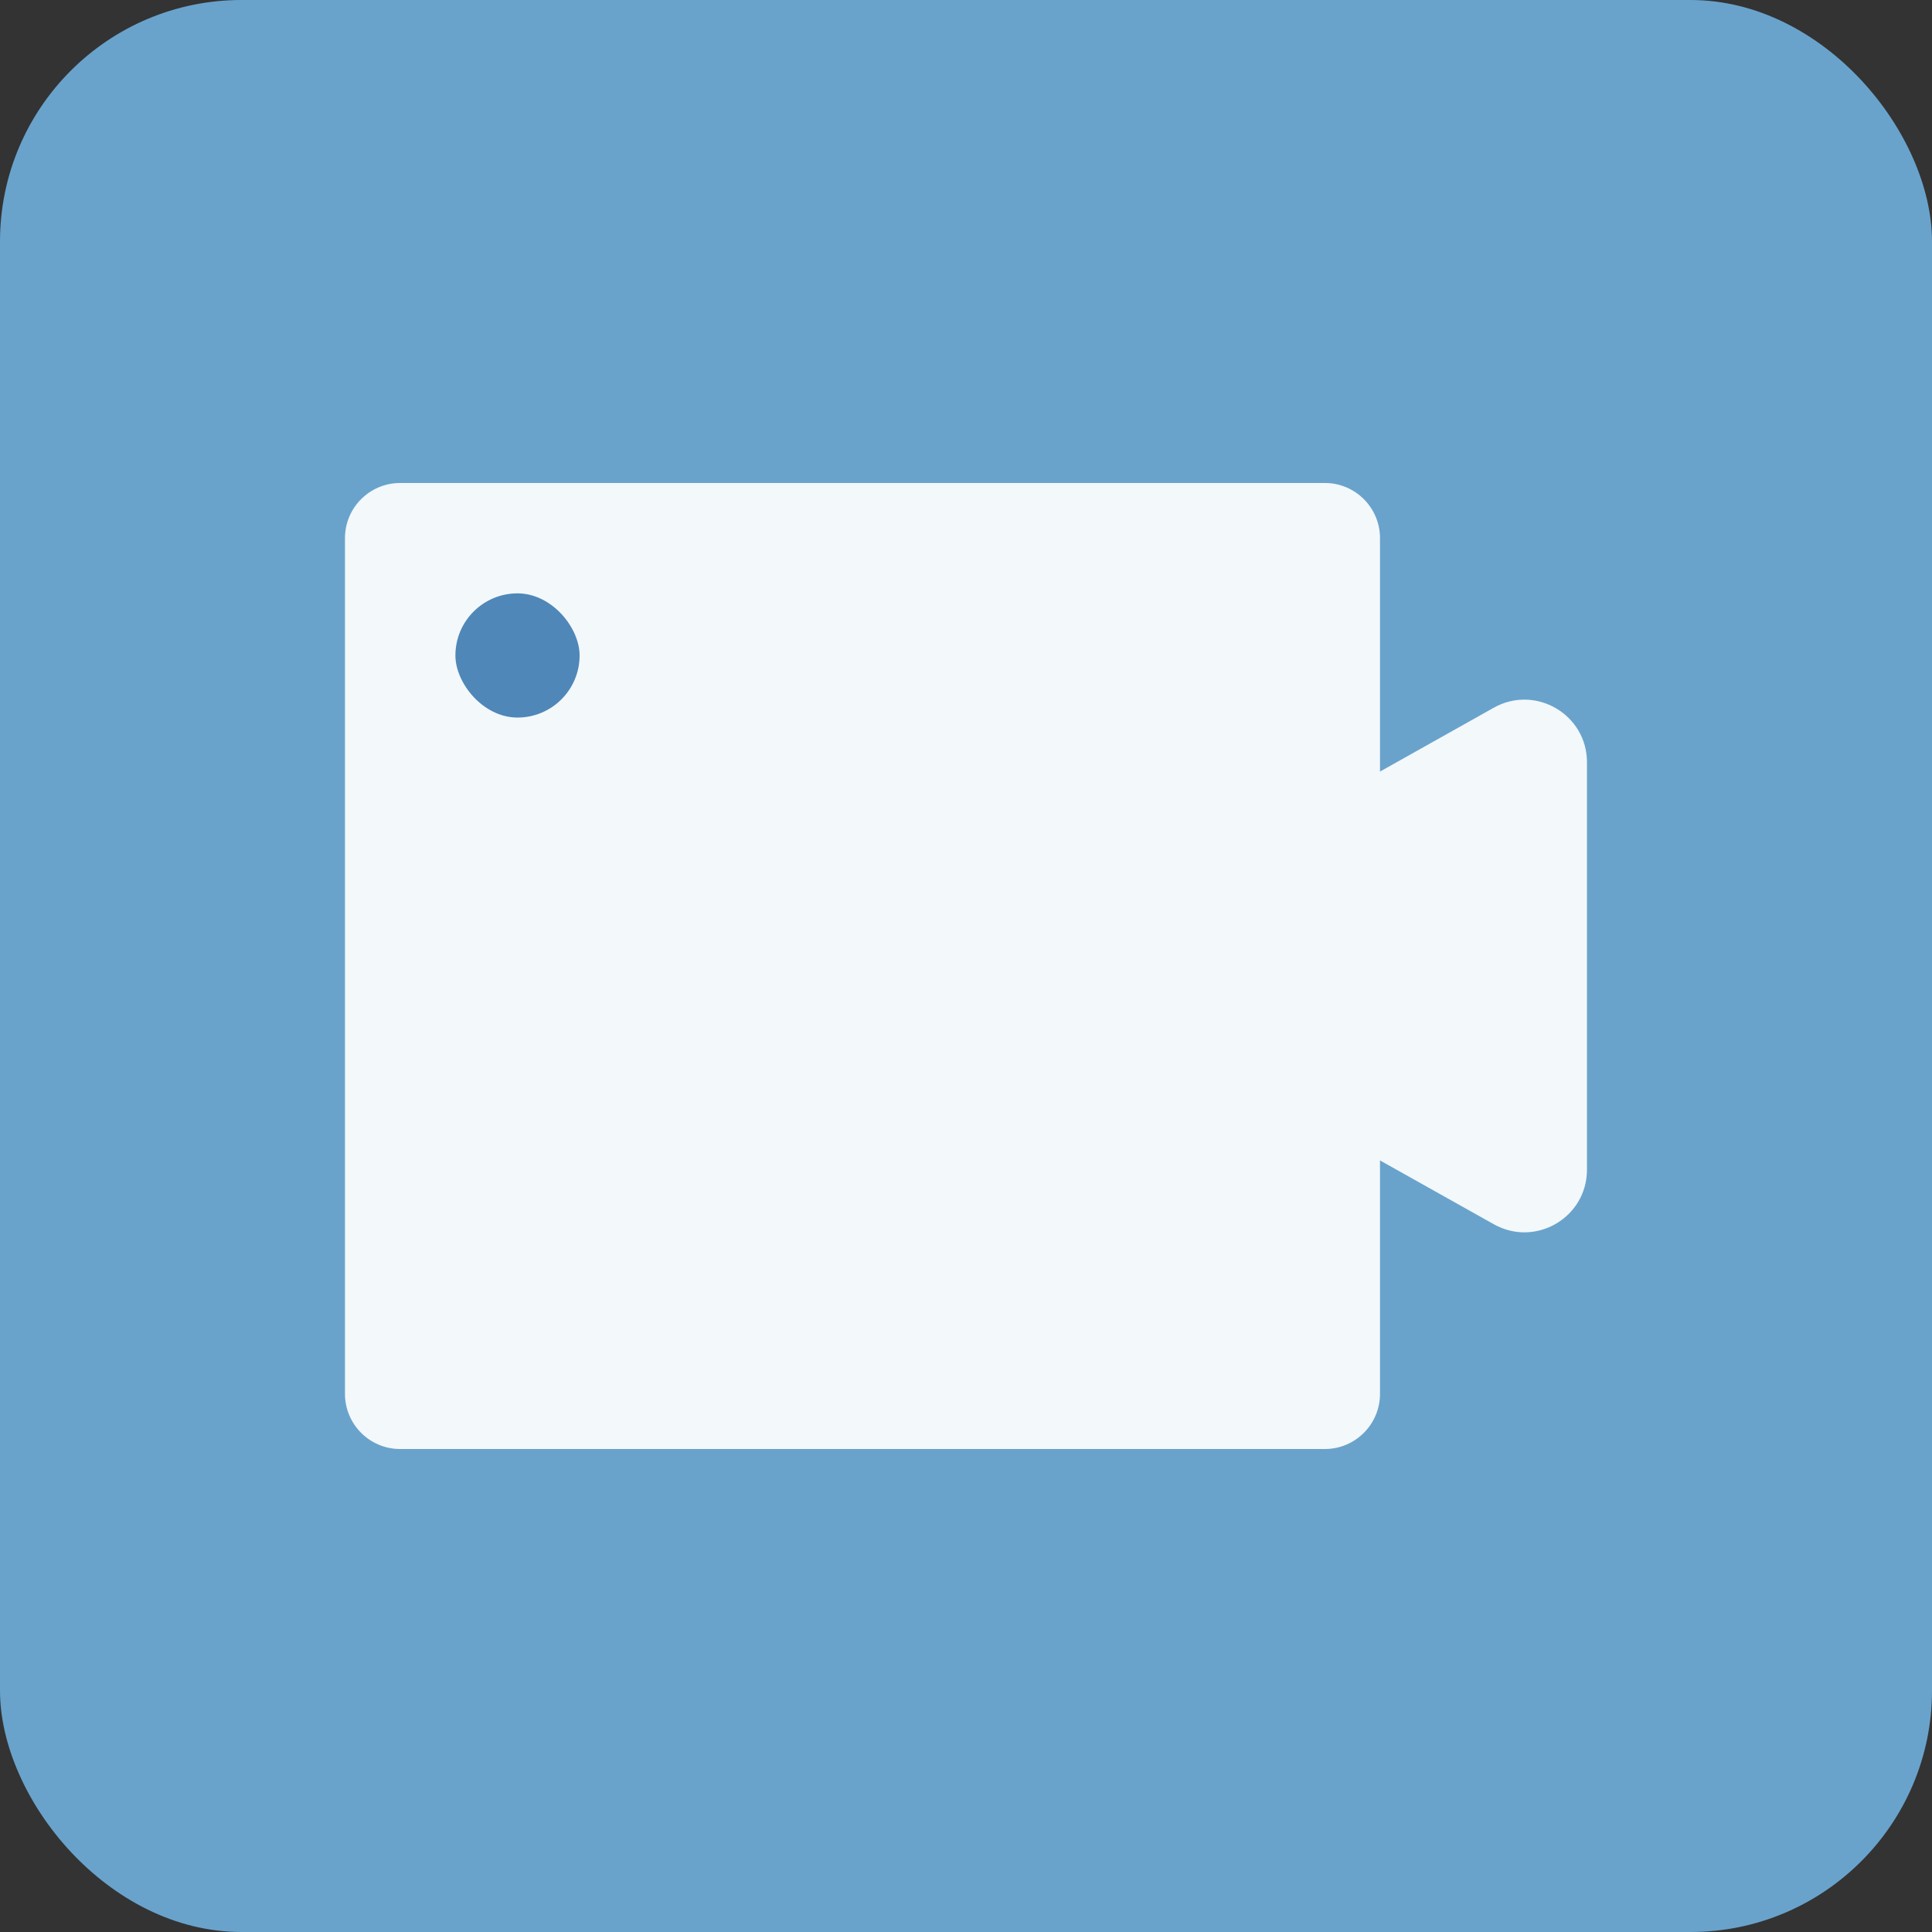 <svg width="32" height="32" viewBox="0 0 32 32" fill="none" xmlns="http://www.w3.org/2000/svg">
<rect x="0" y="0" width="32" height="32" fill="#333333" stroke="none"/>
<rect width="32" height="32" rx="4" fill="#69A3CC"/>
<path fillRule="evenodd" clipRule="evenodd" d="M6.628 8C6.123 8 5.714 8.409 5.714 8.914V23.086C5.714 23.591 6.123 24 6.628 24H21.943C22.448 24 22.857 23.591 22.857 23.086V19.22L24.742 20.277C25.433 20.665 26.285 20.166 26.285 19.374V12.626C26.285 11.834 25.433 11.335 24.742 11.722L22.857 12.78V8.914C22.857 8.409 22.448 8 21.943 8H6.628Z" fill="white"/>
<path fillRule="evenodd" clipRule="evenodd" d="M6.628 8C6.123 8 5.714 8.409 5.714 8.914V23.086C5.714 23.591 6.123 24 6.628 24H21.943C22.448 24 22.857 23.591 22.857 23.086V19.22L24.742 20.277C25.433 20.665 26.285 20.166 26.285 19.374V12.626C26.285 11.834 25.433 11.335 24.742 11.722L22.857 12.78V8.914C22.857 8.409 22.448 8 21.943 8H6.628Z" fill="#69A3CC" fill-opacity="0.08"/>
<rect x="7.543" y="9.828" width="2.057" height="2.057" rx="1.029" fill="#4F87B8"/>
</svg>
